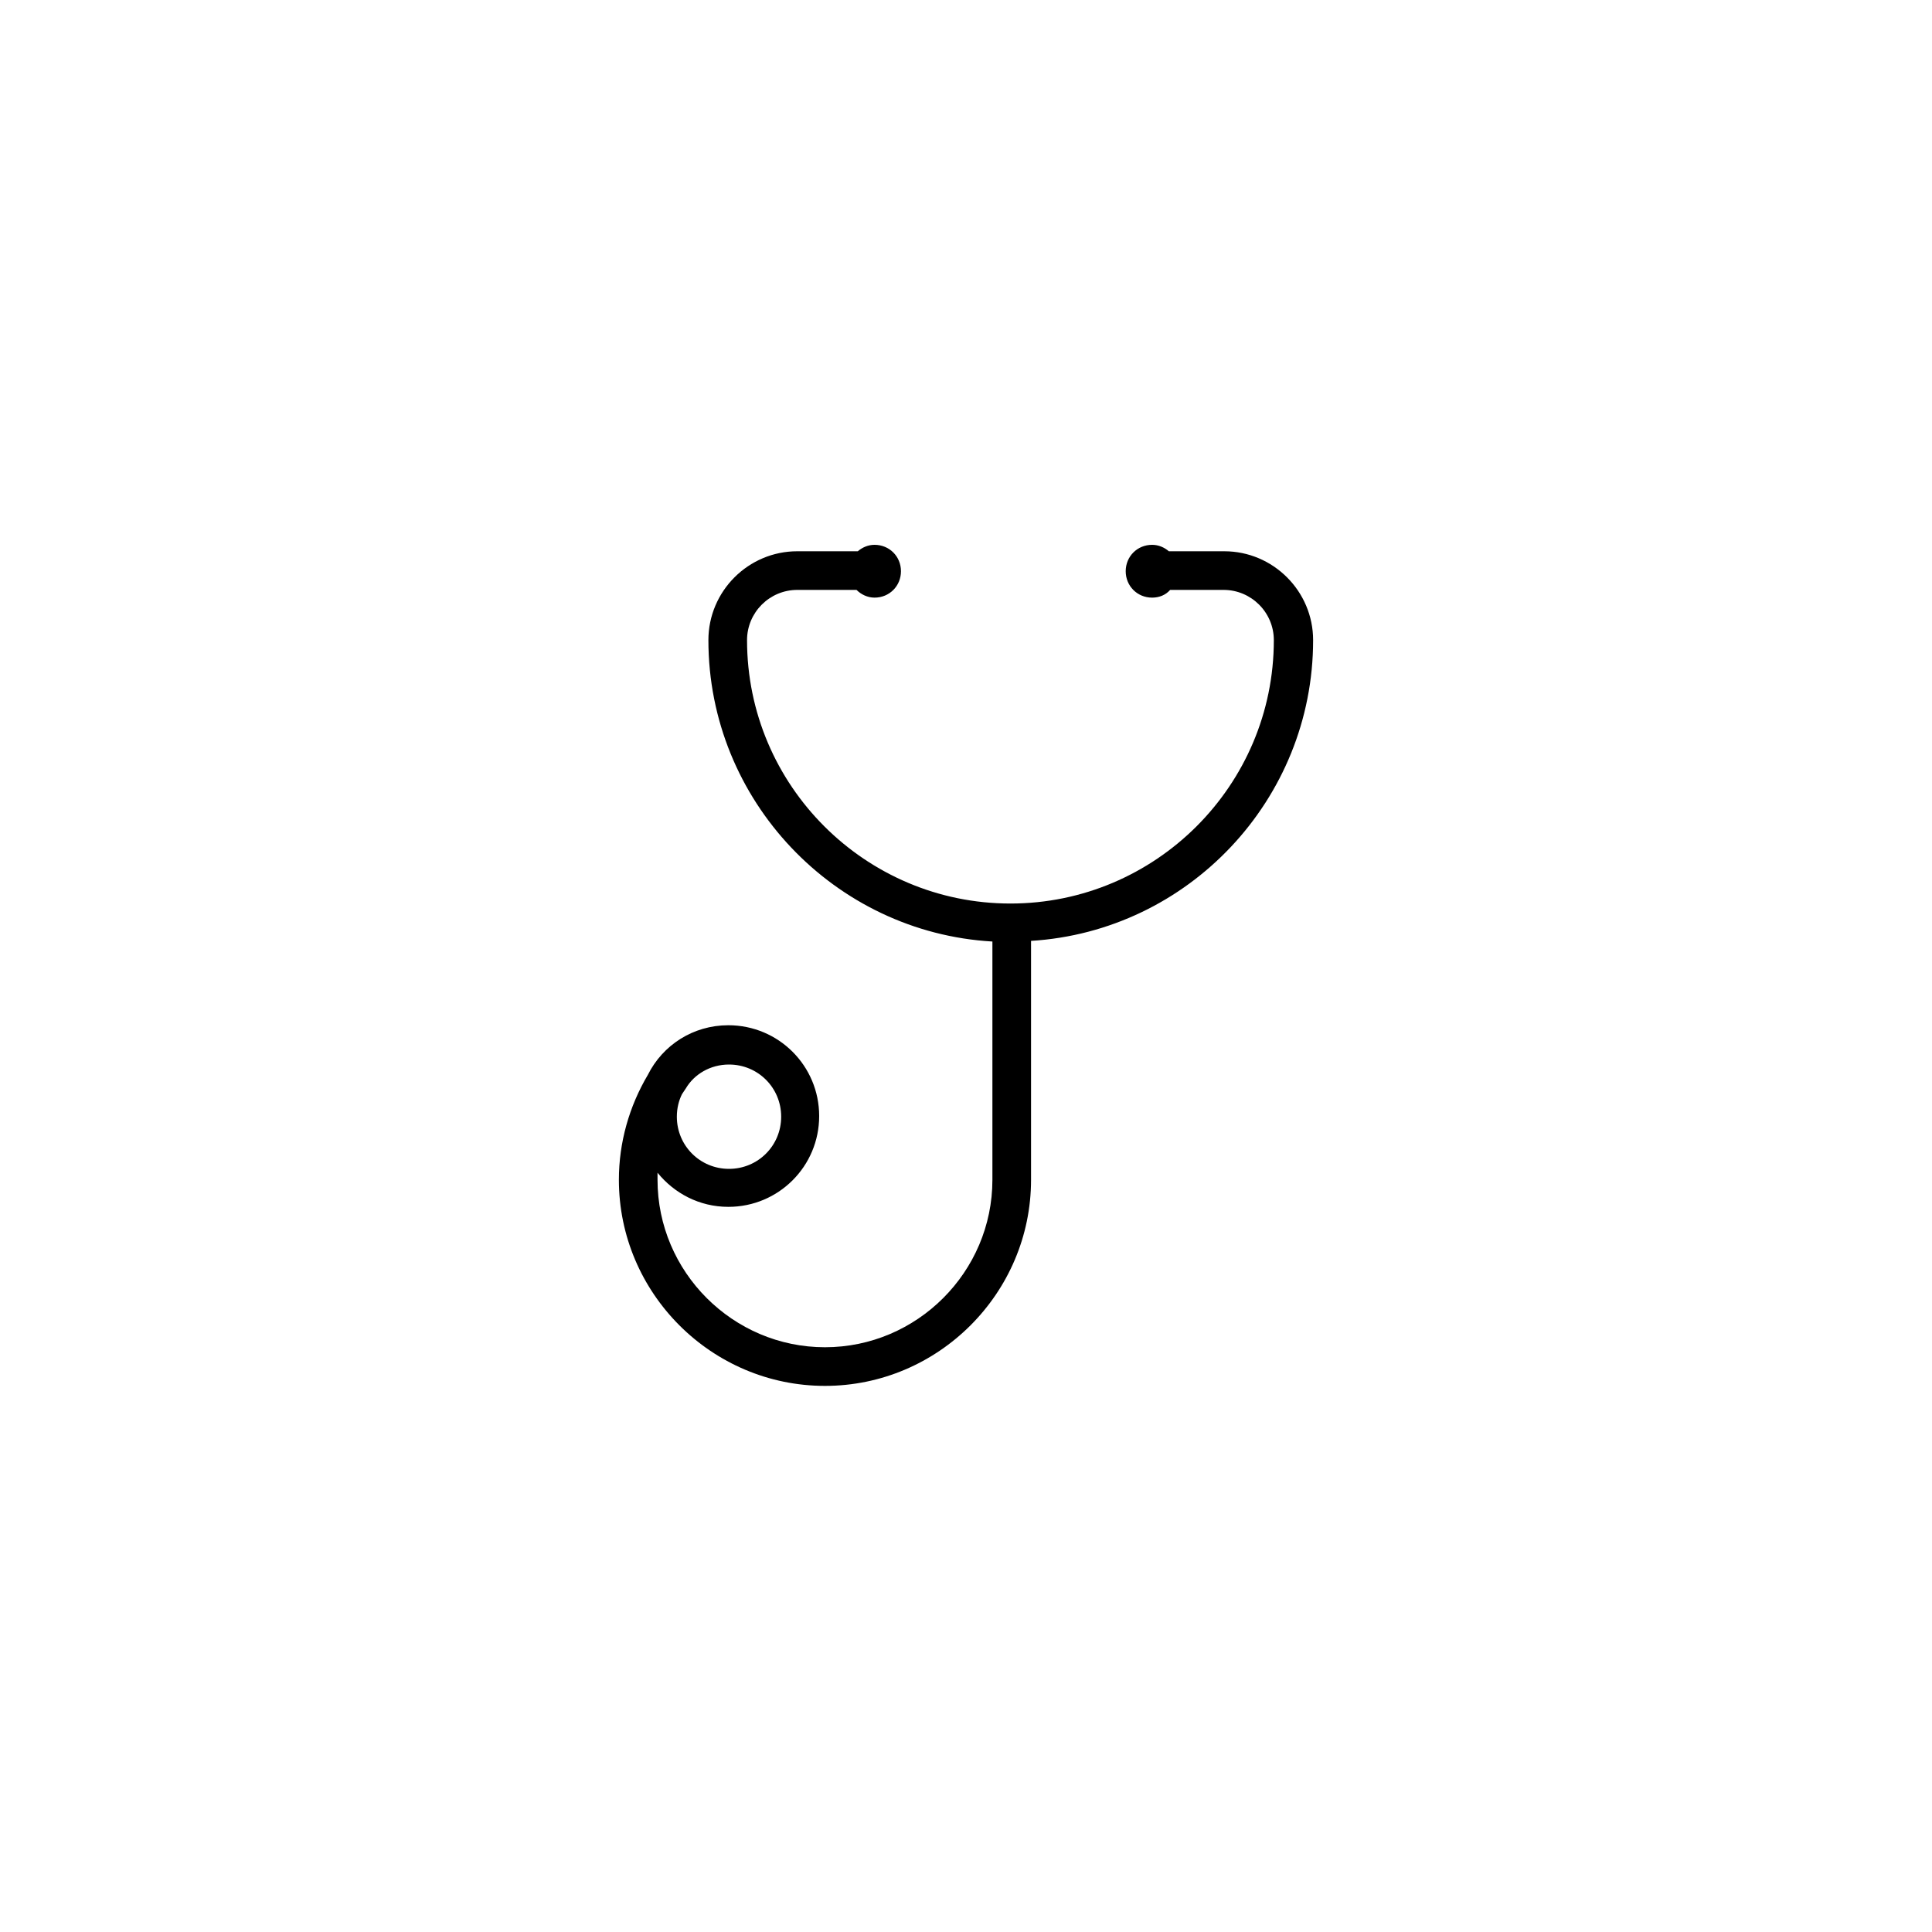 <?xml version="1.0" encoding="utf-8"?>
<!-- Generator: Adobe Illustrator 24.2.3, SVG Export Plug-In . SVG Version: 6.00 Build 0)  -->
<svg version="1.1" id="Layer_1" xmlns="http://www.w3.org/2000/svg" xmlns:xlink="http://www.w3.org/1999/xlink" x="0px" y="0px"
	 viewBox="0 0 300 300" style="enable-background:new 0 0 300 300;" xml:space="preserve">
<path d="M203.9,99.4c0-7.6-6.2-13.8-13.8-13.8h-8.6c-0.7-0.6-1.6-1-2.6-1c-2.3,0-4.1,1.8-4.1,4.1s1.8,4.1,4.1,4.1
	c1.1,0,2.1-0.4,2.8-1.2h8.3c4.3,0,7.8,3.5,7.8,7.8c0,22.6-18.4,40.9-40.9,40.9S116,122,116,99.4c0-4.3,3.5-7.8,7.8-7.8h9.2
	c0.7,0.7,1.7,1.2,2.8,1.2c2.3,0,4.1-1.8,4.1-4.1s-1.8-4.1-4.1-4.1c-1,0-1.9,0.4-2.6,1h-9.4c-7.6,0-13.8,6.2-13.8,13.8
	c0,24.9,19.6,45.4,44.1,46.8v37c0,14.3-11.7,26-26,26s-26-11.7-26-26c0-0.4,0-0.7,0-1.1c2.6,3.2,6.5,5.3,11,5.3
	c7.8,0,14.1-6.3,14.1-14.1s-6.3-14.1-14.1-14.1c-5.5,0-10.2,3.1-12.5,7.7c-2.9,4.9-4.5,10.5-4.5,16.3c0,17.6,14.4,32,32,32
	s32-14.4,32-32v-37.1C184.5,144.6,203.9,124.2,203.9,99.4z M113.2,165.3c4.5,0,8.1,3.6,8.1,8.1s-3.6,8.1-8.1,8.1s-8.1-3.6-8.1-8.1
	c0-1.3,0.3-2.5,0.8-3.5c0.2-0.3,0.4-0.6,0.6-0.9l0,0C107.8,166.8,110.3,165.3,113.2,165.3z"/>
</svg>
